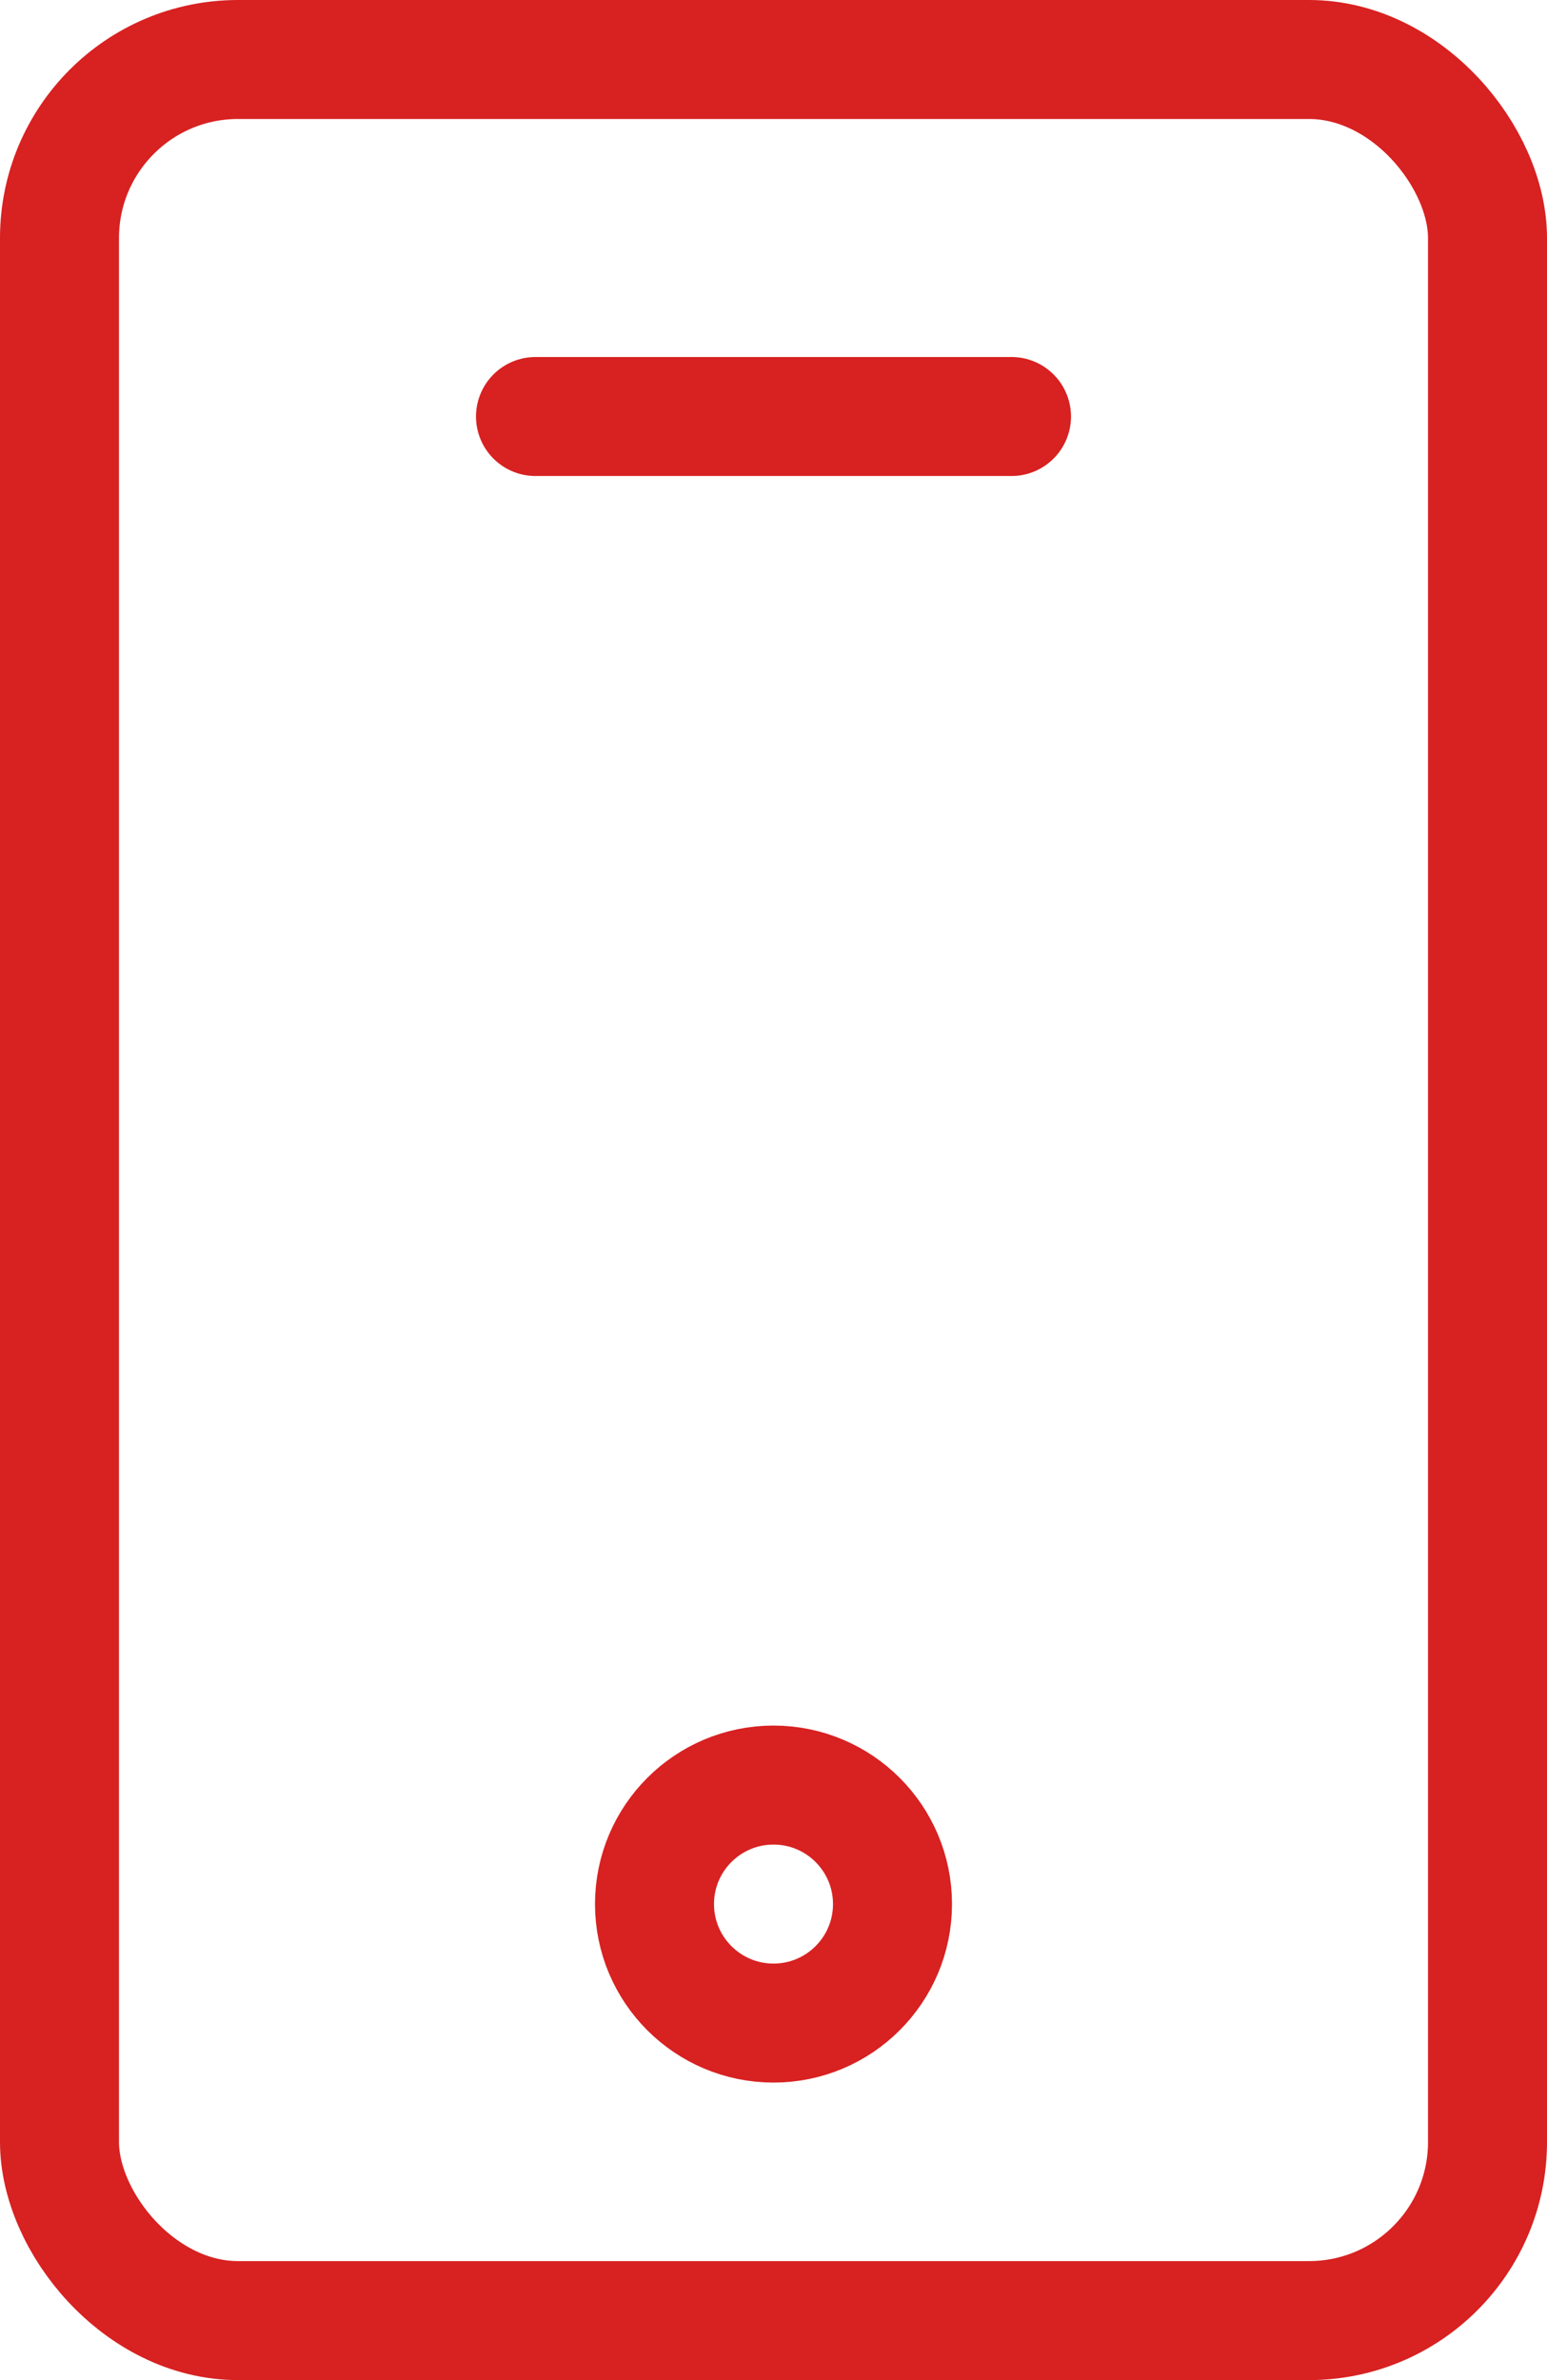 <svg width="13" height="20" viewBox="0 0 13 20" fill="none" xmlns="http://www.w3.org/2000/svg">
    <rect width="13" height="20" fill="black" fill-opacity="0"/>
    <rect x="0.5" y="0.5" width="12" height="19" rx="1.5" stroke="#D82121" stroke-linecap="round" stroke-linejoin="round"/>
    <path d="M4.5 3.5H8.5" stroke="#D82121" stroke-linecap="round" stroke-linejoin="round"/>
    <path fill-rule="evenodd" clip-rule="evenodd" d="M6.5 17C7.052 17 7.5 16.552 7.5 16C7.5 15.448 7.052 15 6.5 15C5.948 15 5.5 15.448 5.5 16C5.5 16.552 5.948 17 6.5 17Z" stroke="#D82121" stroke-linecap="round" stroke-linejoin="round"/>
</svg>
